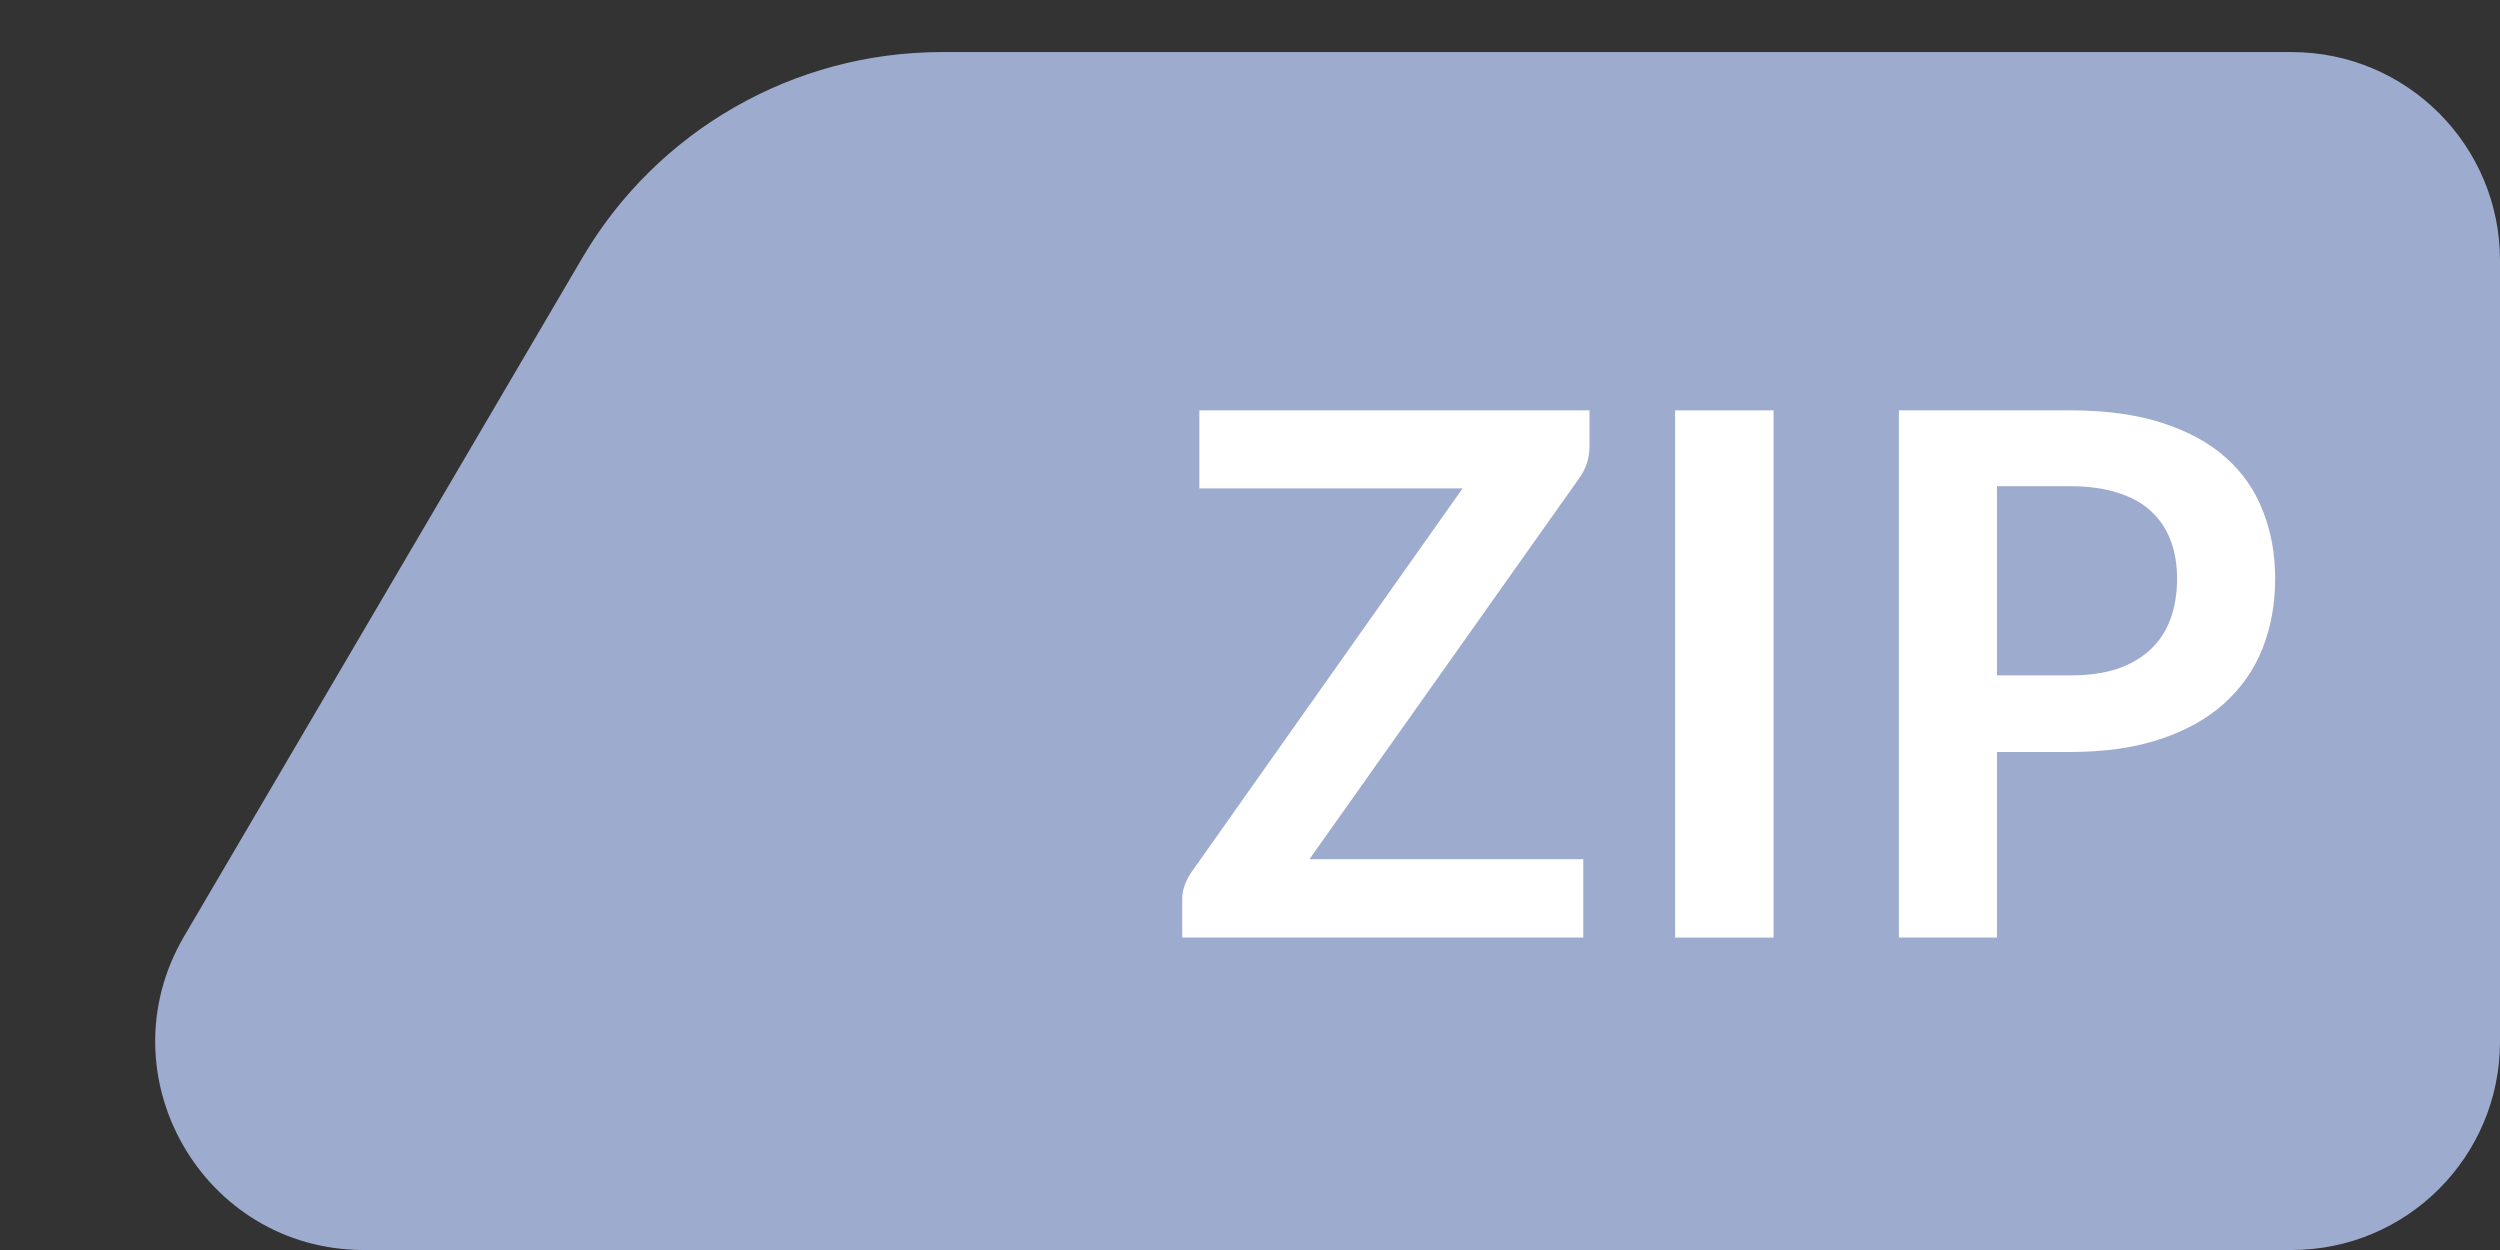 <svg width="48" height="24" viewBox="0 0 48 24" fill="none" xmlns="http://www.w3.org/2000/svg">
<rect x="0" y="0" width="48" height="24" fill="#333333" stroke="none"/>
<path d="M6.986 24C3.894 24 1.971 20.642 3.536 17.975L11.181 4.95C12.617 2.503 15.243 1 18.08 1H44C46.209 1 48 2.791 48 5V20C48 22.209 46.209 24 44 24H6.986Z" fill="#9DACCE"/>
<path d="M30.518 7.879V8.572C30.518 8.787 30.458 8.983 30.336 9.16L25.142 16.496H30.399V18.001H22.699V17.259C22.699 17.166 22.716 17.077 22.748 16.993C22.781 16.904 22.823 16.823 22.874 16.748L28.082 9.377H23.028V7.879H30.518Z" fill="white"/>
<path d="M34.052 18.001H32.162V7.879H34.052V18.001Z" fill="white"/>
<path d="M38.342 14.438V18.001H36.459V7.879H39.749C40.426 7.879 41.011 7.958 41.506 8.117C42.001 8.276 42.409 8.497 42.731 8.782C43.053 9.067 43.291 9.407 43.445 9.804C43.604 10.201 43.683 10.635 43.683 11.106C43.683 11.596 43.601 12.046 43.438 12.457C43.275 12.863 43.03 13.213 42.703 13.507C42.376 13.801 41.966 14.03 41.471 14.193C40.981 14.356 40.407 14.438 39.749 14.438H38.342ZM38.342 12.968H39.749C40.094 12.968 40.395 12.926 40.652 12.842C40.909 12.753 41.121 12.63 41.289 12.471C41.462 12.308 41.59 12.112 41.674 11.883C41.758 11.65 41.8 11.391 41.8 11.106C41.8 10.835 41.758 10.59 41.674 10.371C41.59 10.152 41.464 9.965 41.296 9.811C41.128 9.657 40.916 9.54 40.659 9.461C40.402 9.377 40.099 9.335 39.749 9.335H38.342V12.968Z" fill="white"/>
</svg>
